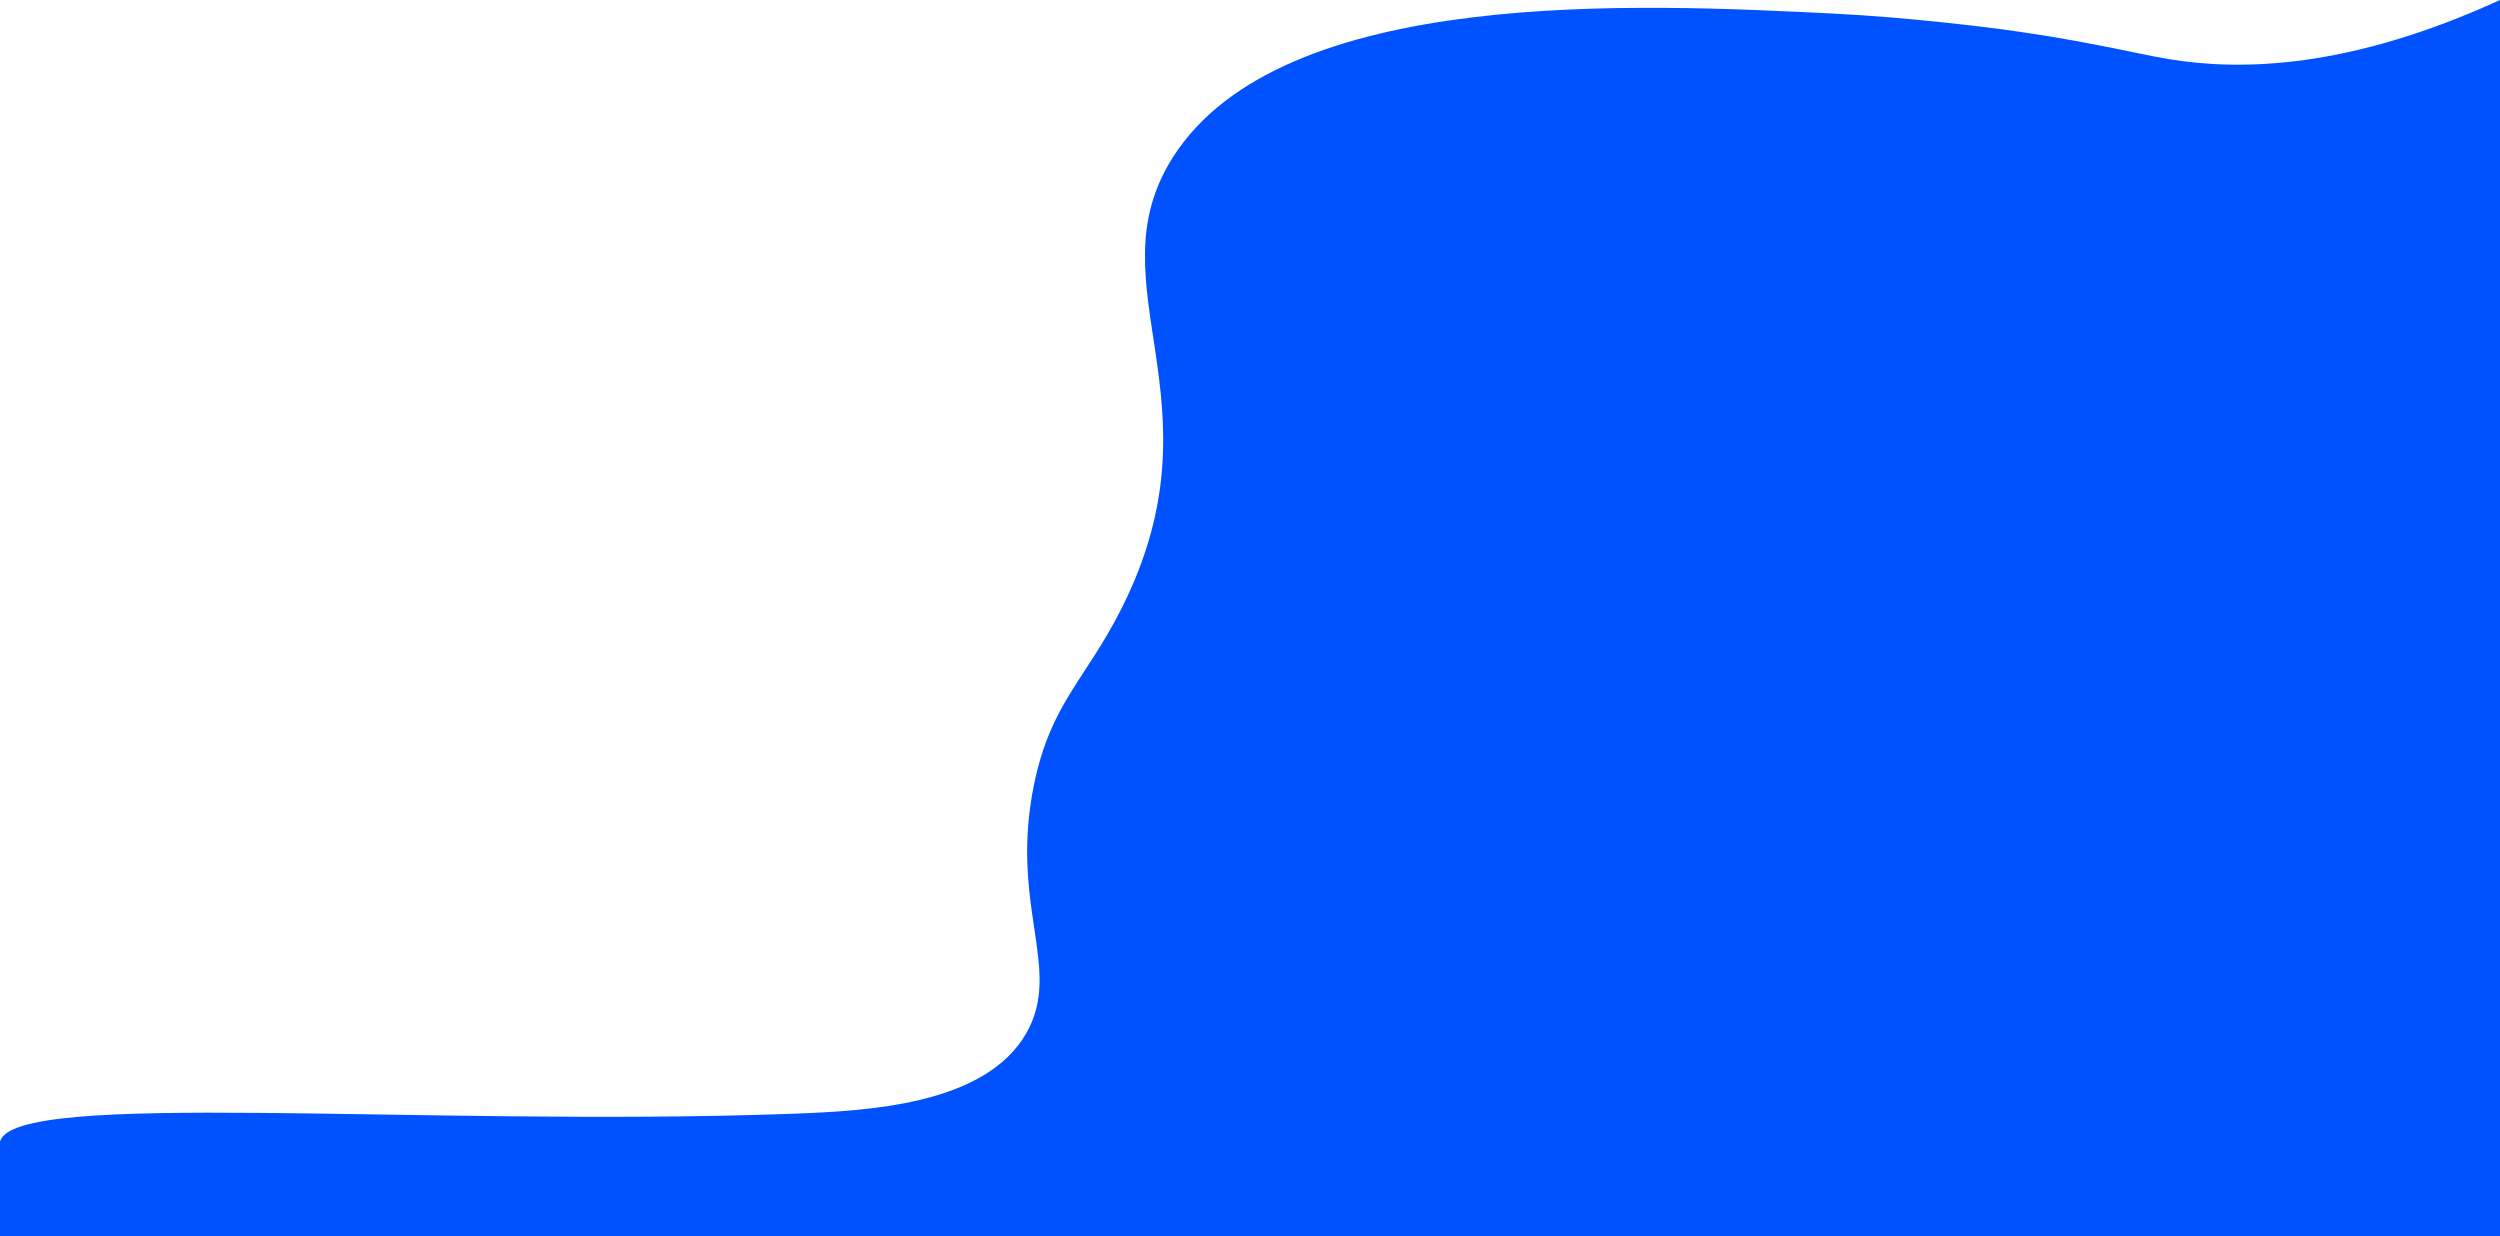 <?xml version="1.0" encoding="utf-8"?>
<!-- Generator: Adobe Illustrator 25.2.0, SVG Export Plug-In . SVG Version: 6.00 Build 0)  -->
<svg version="1.1" id="Capa_1" xmlns="http://www.w3.org/2000/svg" xmlns:xlink="http://www.w3.org/1999/xlink" x="0px" y="0px"
	 viewBox="0 0 1920 949.46" style="enable-background:new 126 4 1923 949.46;" xml:space="preserve">
<style type="text/css">
	.st0{fill:#0051ff;}
</style>
<path class="st0" d="M1920,0c-115.84,53.03-198.87,54.52-254,45.46c-28.06-4.61-68.34-15.48-140.39-24.48
	c0,0-59.83-7.66-117.11-10.52c-150.53-7.51-423.62-21.14-507.5,110c-63.42,99.15,40.87,187.96-40,347.5
	c-27.62,54.5-54.04,72.26-66.84,134.48c-19.17,93.21,22,141.4-5.66,190.52c-31.36,55.69-121.76,60.34-182.5,62.5
	C323.56,865.52,10.46,836.29,0,876.77c-0.1,0.37-0.02,0.19,0,38.69c0.01,14.81,0,26.76,0,34c203.67,0,407.33,0,611,0
	c436.33,0,872.67,0,1309,0c0-134.67,0-269.33,0-404C1920,363.64,1920,181.82,1920,0z"/>
</svg>
